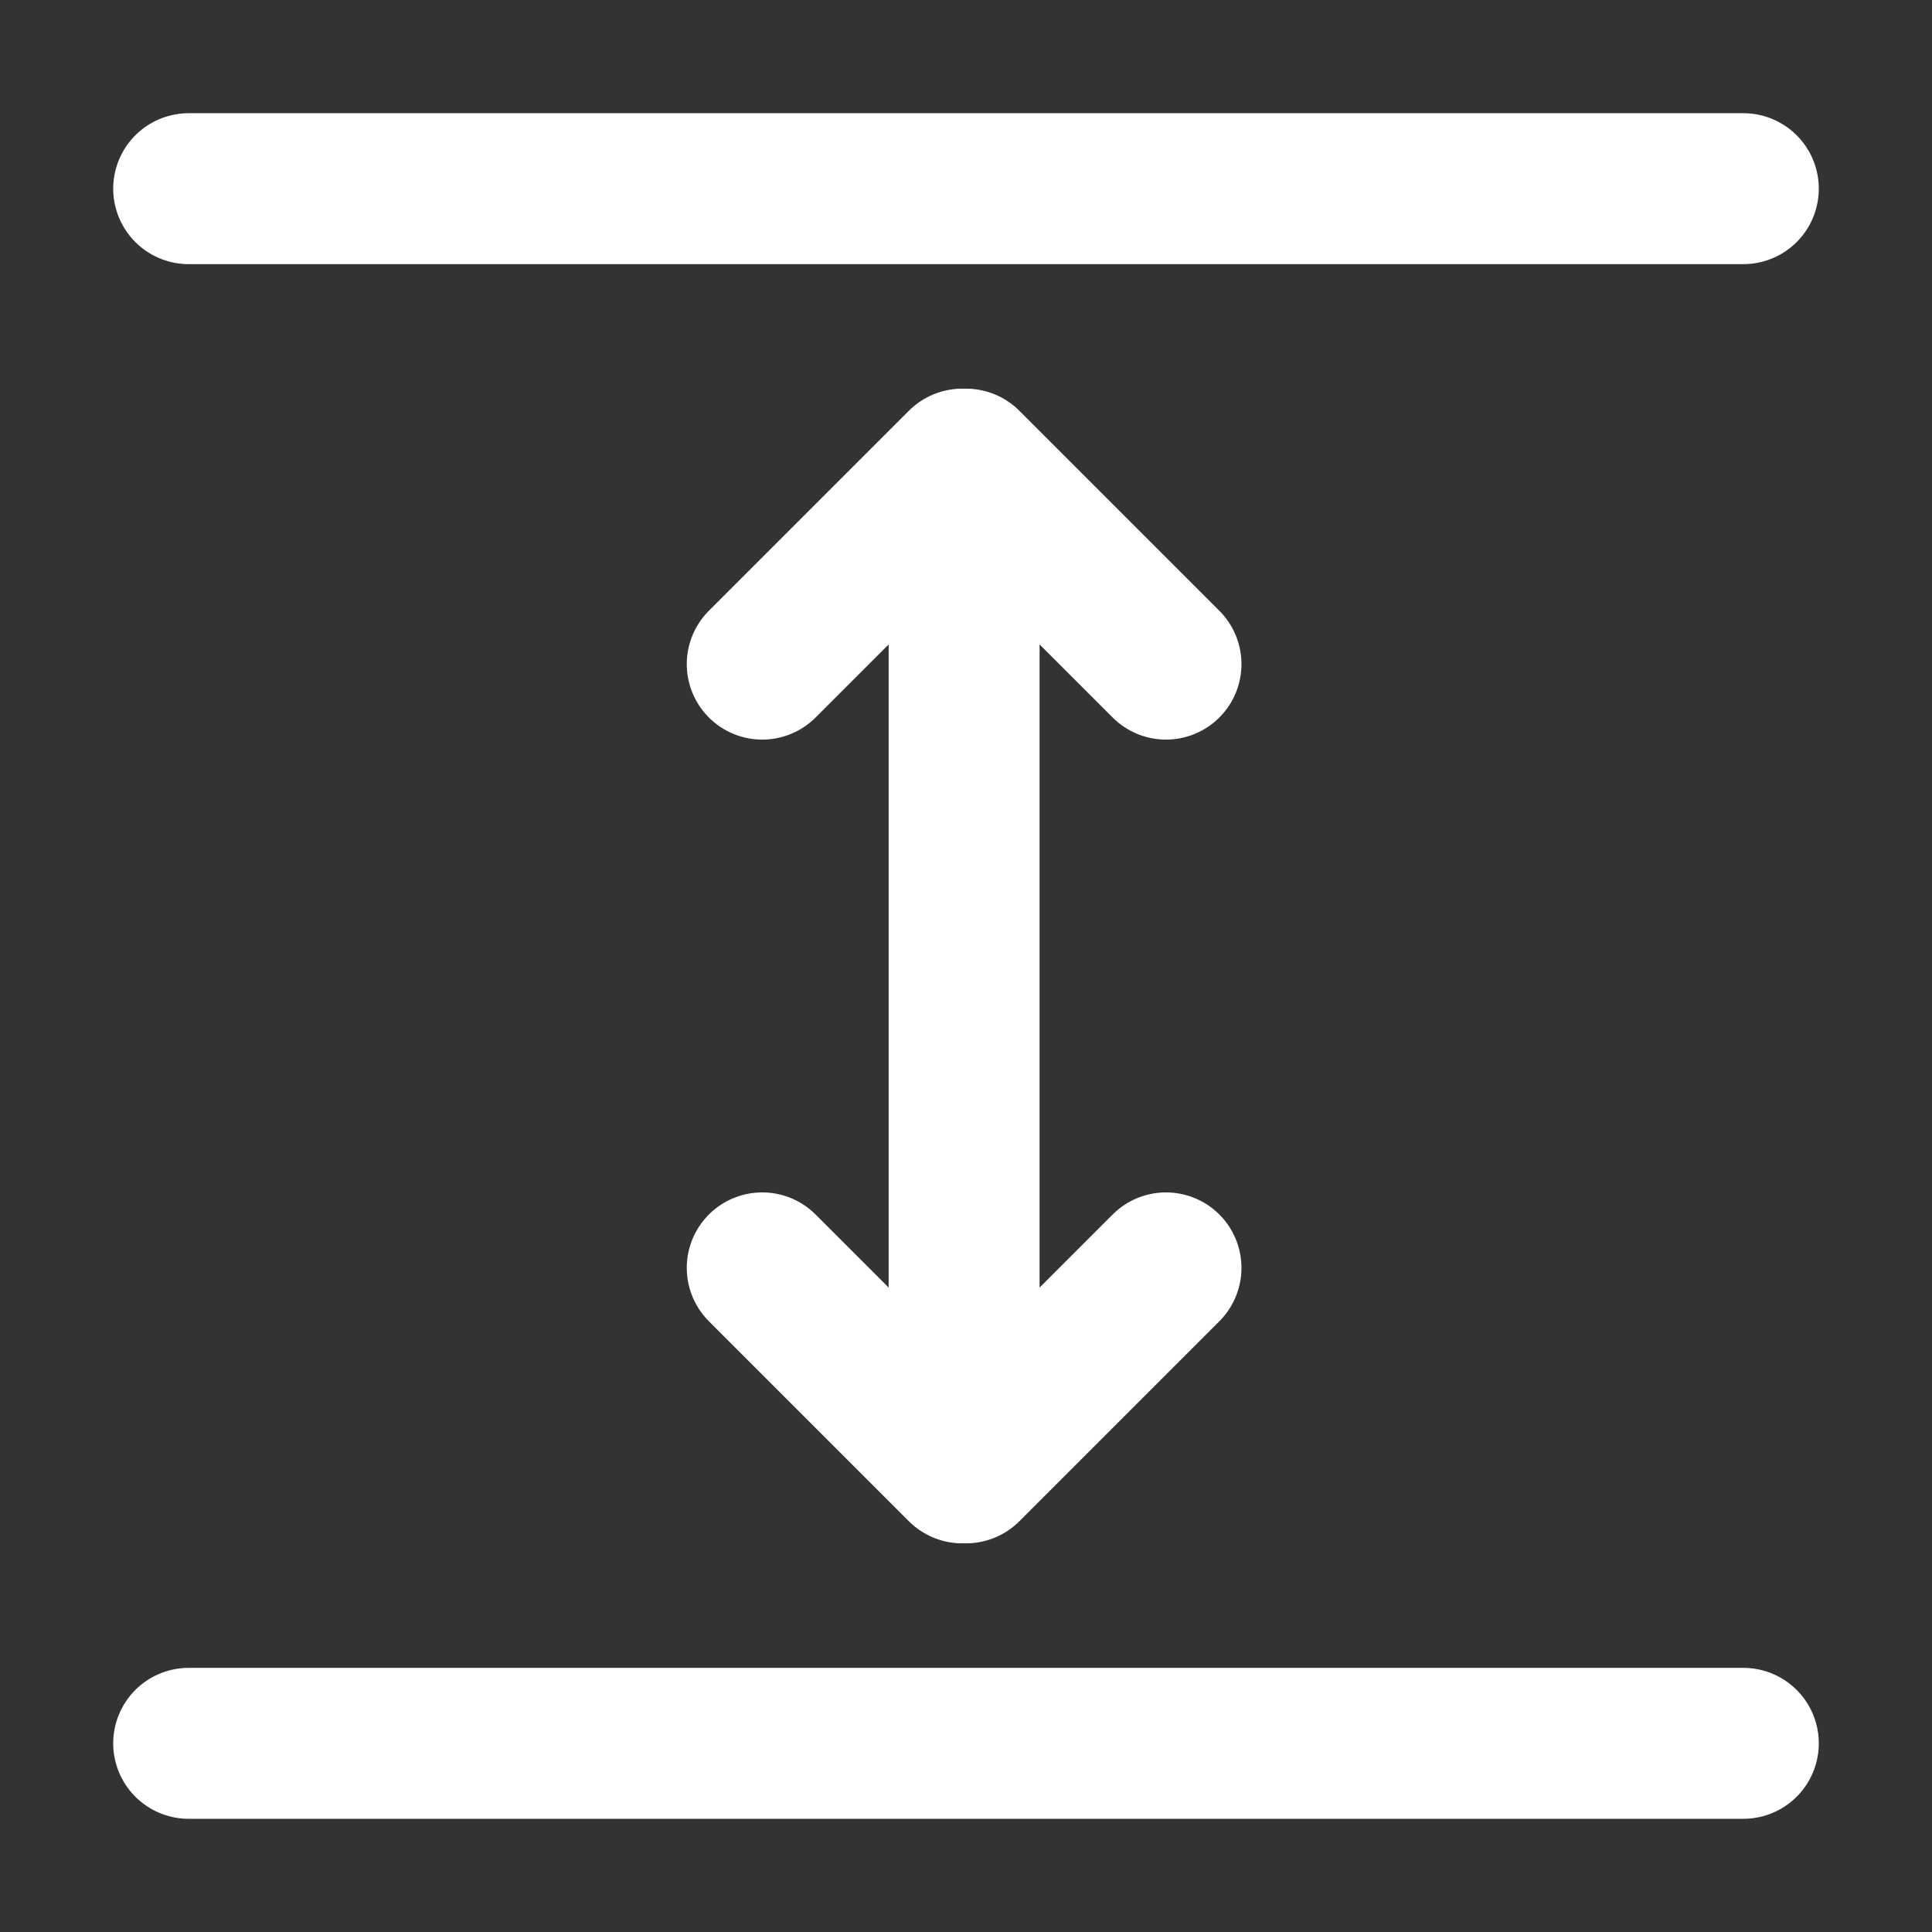 <svg xmlns="http://www.w3.org/2000/svg" viewBox="0 0 256 256"><rect x="0" y="0" width="256" height="256" fill="#333333" stroke="none"/><title>fold_icon</title><line x1="25" y1="25" x2="231" y2="25" style="fill:none;stroke:#fff;stroke-linecap:round;stroke-miterlimit:10;stroke-width:20px"/><line x1="25" y1="231" x2="231" y2="231" style="fill:none;stroke:#fff;stroke-linecap:round;stroke-miterlimit:10;stroke-width:20px"/><line x1="127.75" y1="65" x2="127.75" y2="191" style="fill:none;stroke:#fff;stroke-linecap:round;stroke-miterlimit:10;stroke-width:20px"/><line x1="101" y1="88" x2="127.5" y2="61.5" style="fill:none;stroke:#fff;stroke-linecap:round;stroke-miterlimit:10;stroke-width:20px"/><line x1="128" y1="61.5" x2="154.5" y2="88" style="fill:none;stroke:#fff;stroke-linecap:round;stroke-miterlimit:10;stroke-width:20px"/><line x1="154.5" y1="168" x2="128" y2="194.5" style="fill:none;stroke:#fff;stroke-linecap:round;stroke-miterlimit:10;stroke-width:20px"/><line x1="127.5" y1="194.5" x2="101" y2="168" style="fill:none;stroke:#fff;stroke-linecap:round;stroke-miterlimit:10;stroke-width:20px"/></svg>